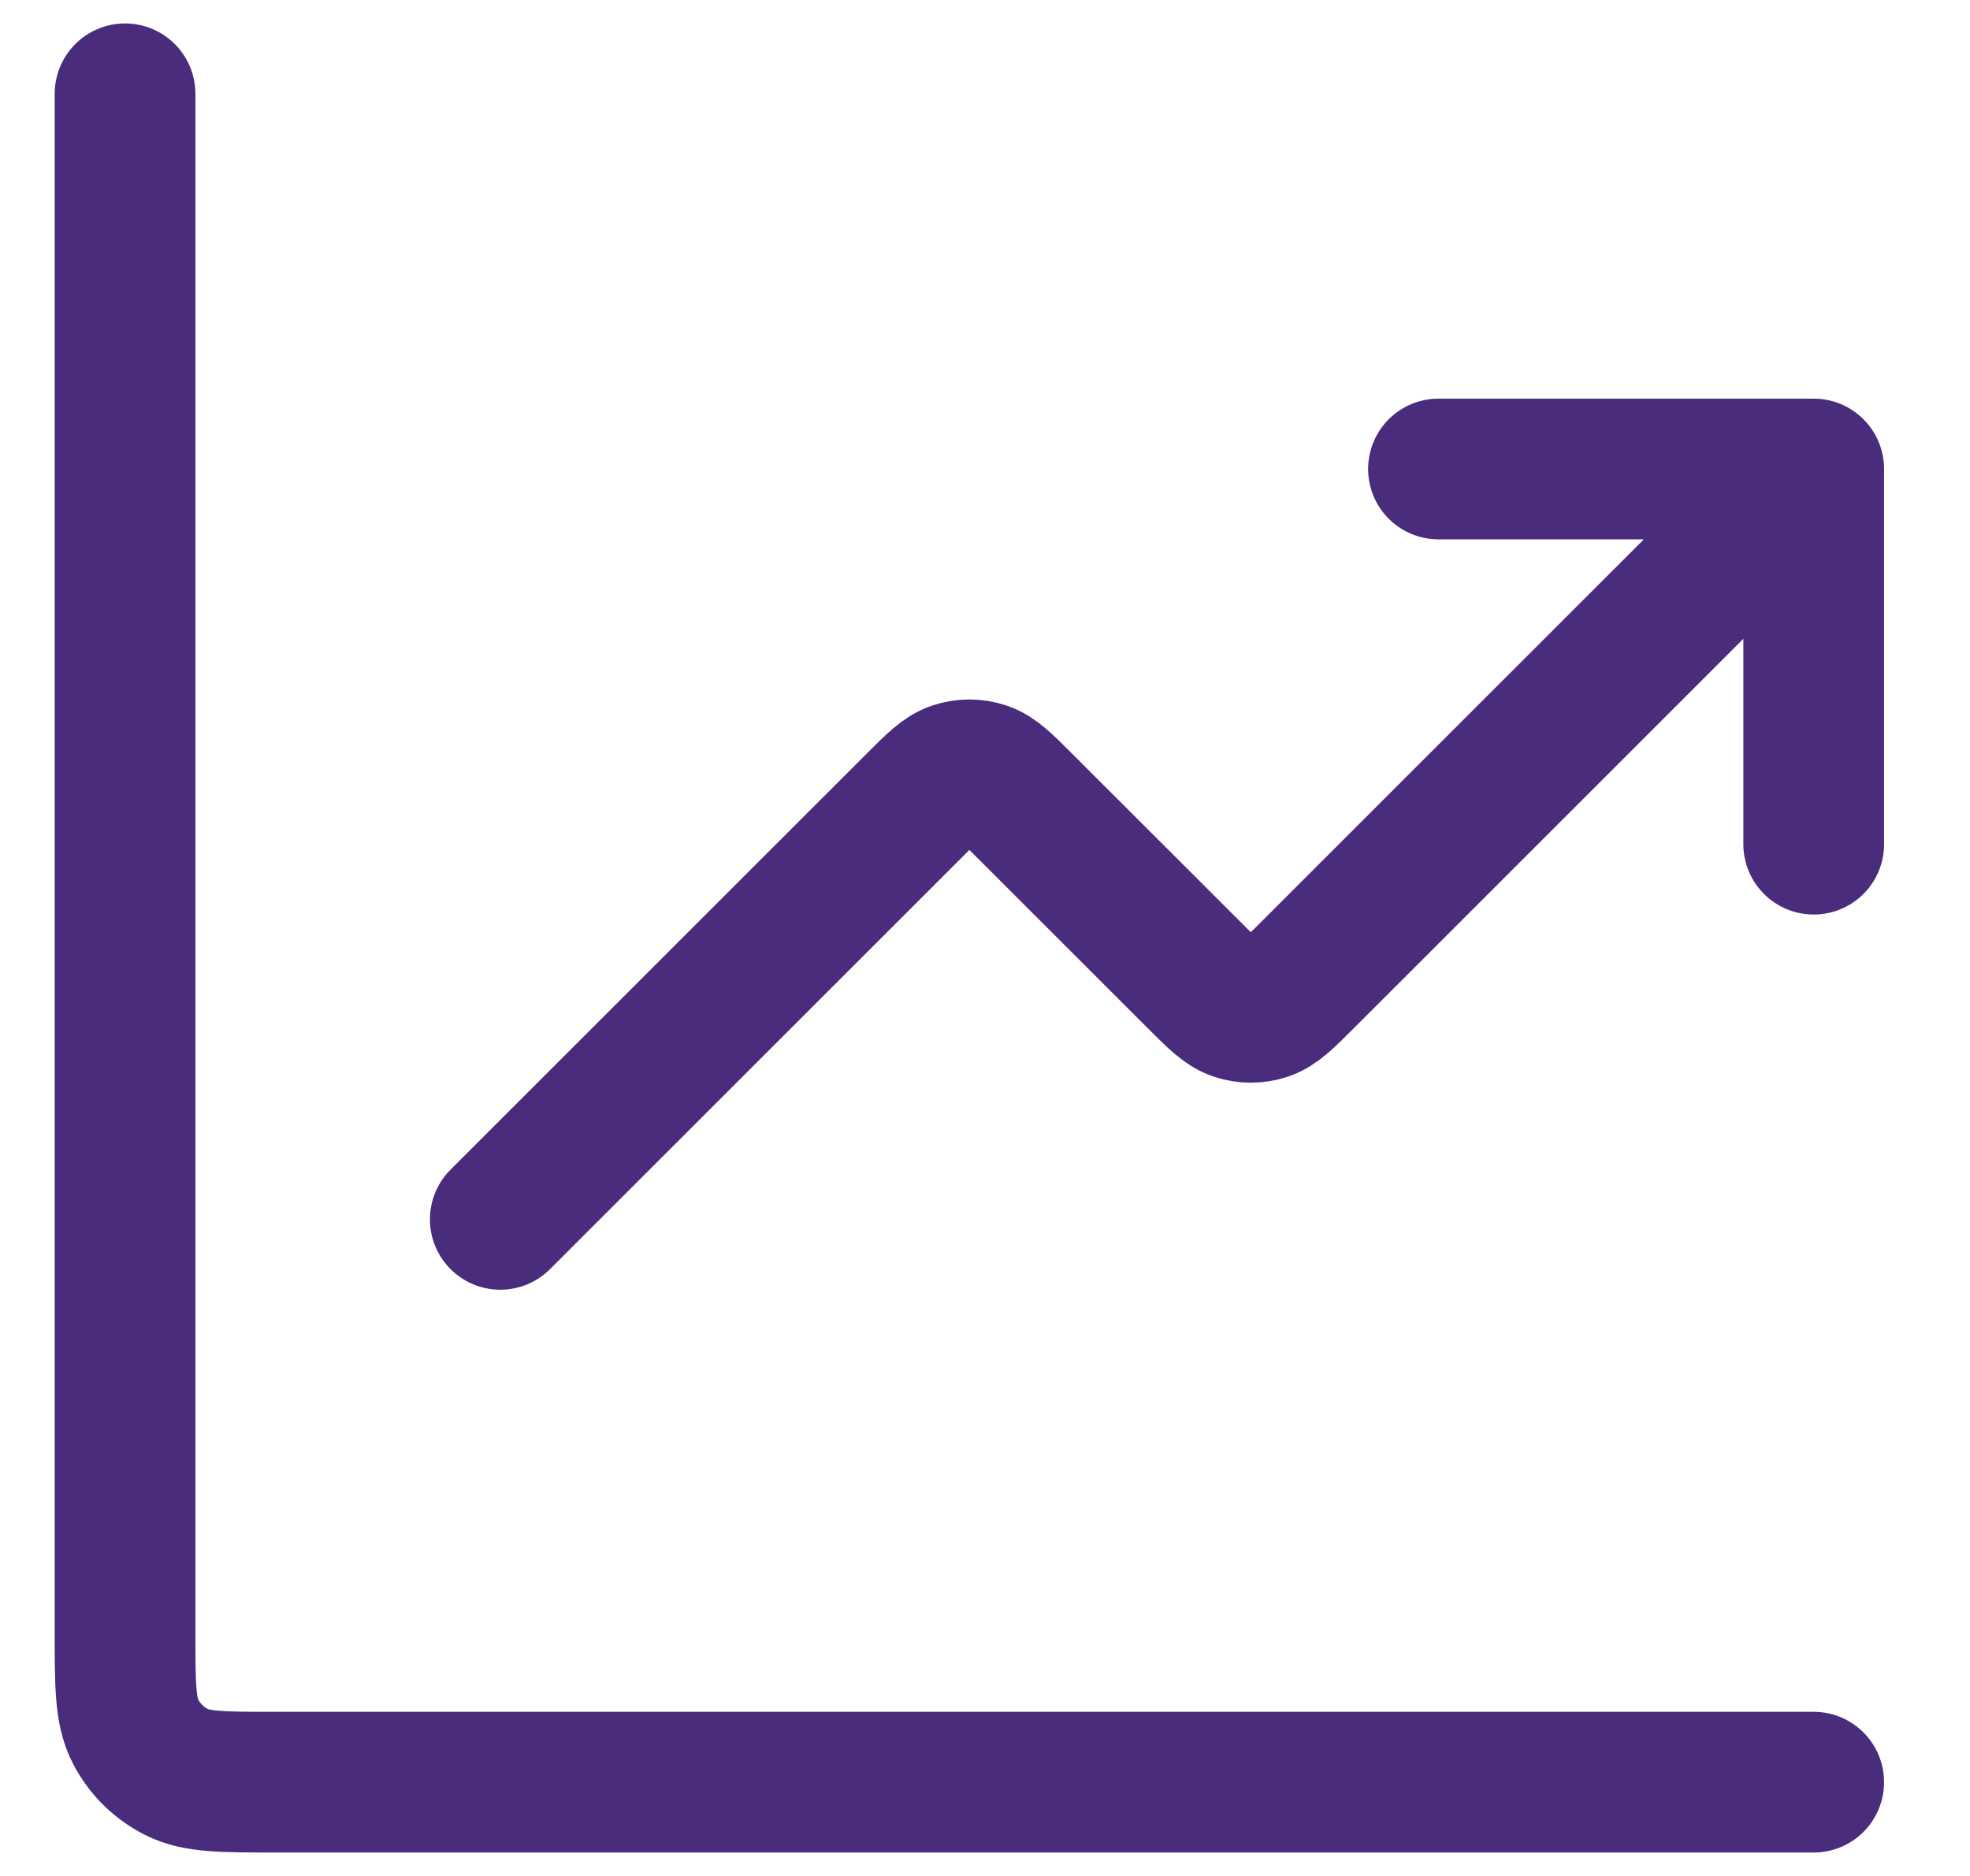 <svg width="21" height="20" viewBox="0 0 21 20" fill="none" xmlns="http://www.w3.org/2000/svg">
<path d="M19.334 19H2.933C2.373 19 2.093 19 1.88 18.891C1.691 18.795 1.538 18.642 1.442 18.454C1.333 18.24 1.333 17.96 1.333 17.4V1M19.334 5L13.899 10.434C13.701 10.632 13.602 10.731 13.488 10.768C13.388 10.801 13.279 10.801 13.179 10.768C13.065 10.731 12.966 10.632 12.768 10.434L10.899 8.566C10.701 8.368 10.602 8.269 10.488 8.232C10.388 8.199 10.279 8.199 10.179 8.232C10.065 8.269 9.966 8.368 9.768 8.566L5.333 13M19.334 5H15.334M19.334 5V9" stroke="#492C7C" stroke-width="1.5" stroke-linecap="round" stroke-linejoin="round"/>
</svg>
